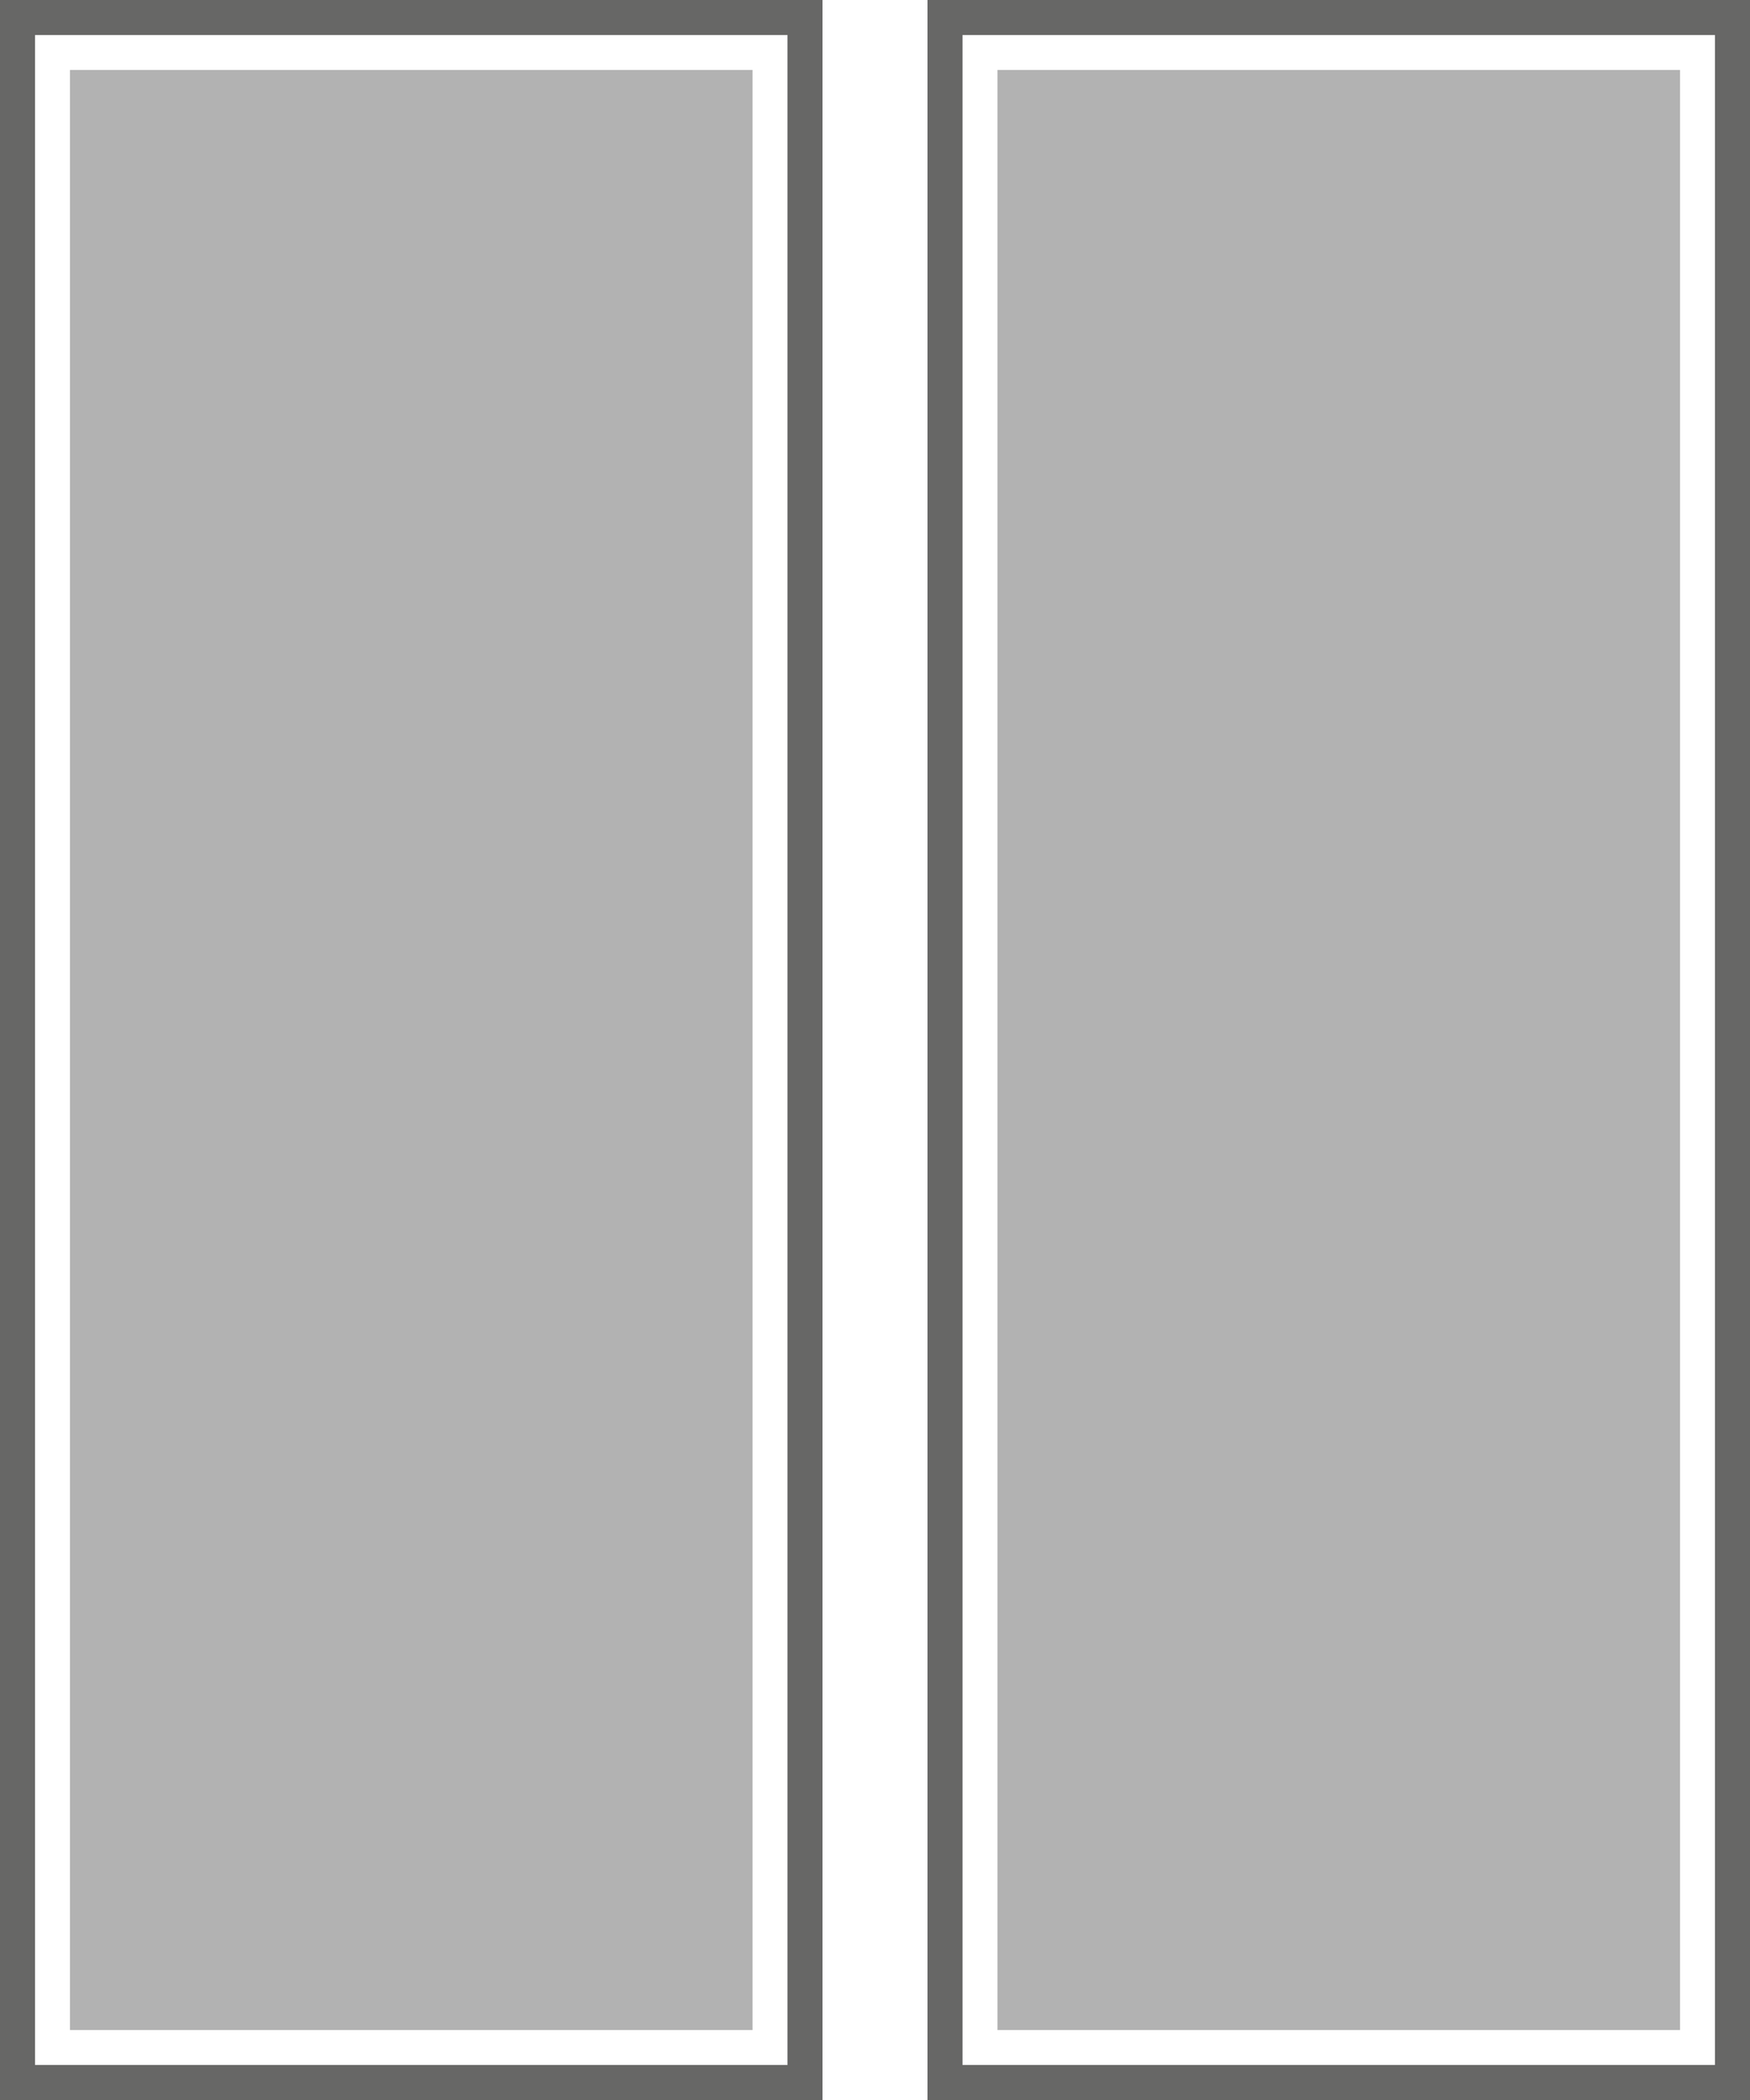 <svg width="100" height="120" viewBox="0 0 100 120" fill="none" xmlns="http://www.w3.org/2000/svg">
<rect x="1" y="1" width="45" height="118" stroke="#676766" stroke-width="2"/>
<rect x="54" y="1" width="45" height="118" stroke="#676766" stroke-width="2"/>

<rect x="4" y="4" width="39" height="112" fill="#676766" fill-opacity="0.5"/>
<rect x="57" y="4" width="39" height="112" fill="#676766" fill-opacity="0.5"/>
</svg>

